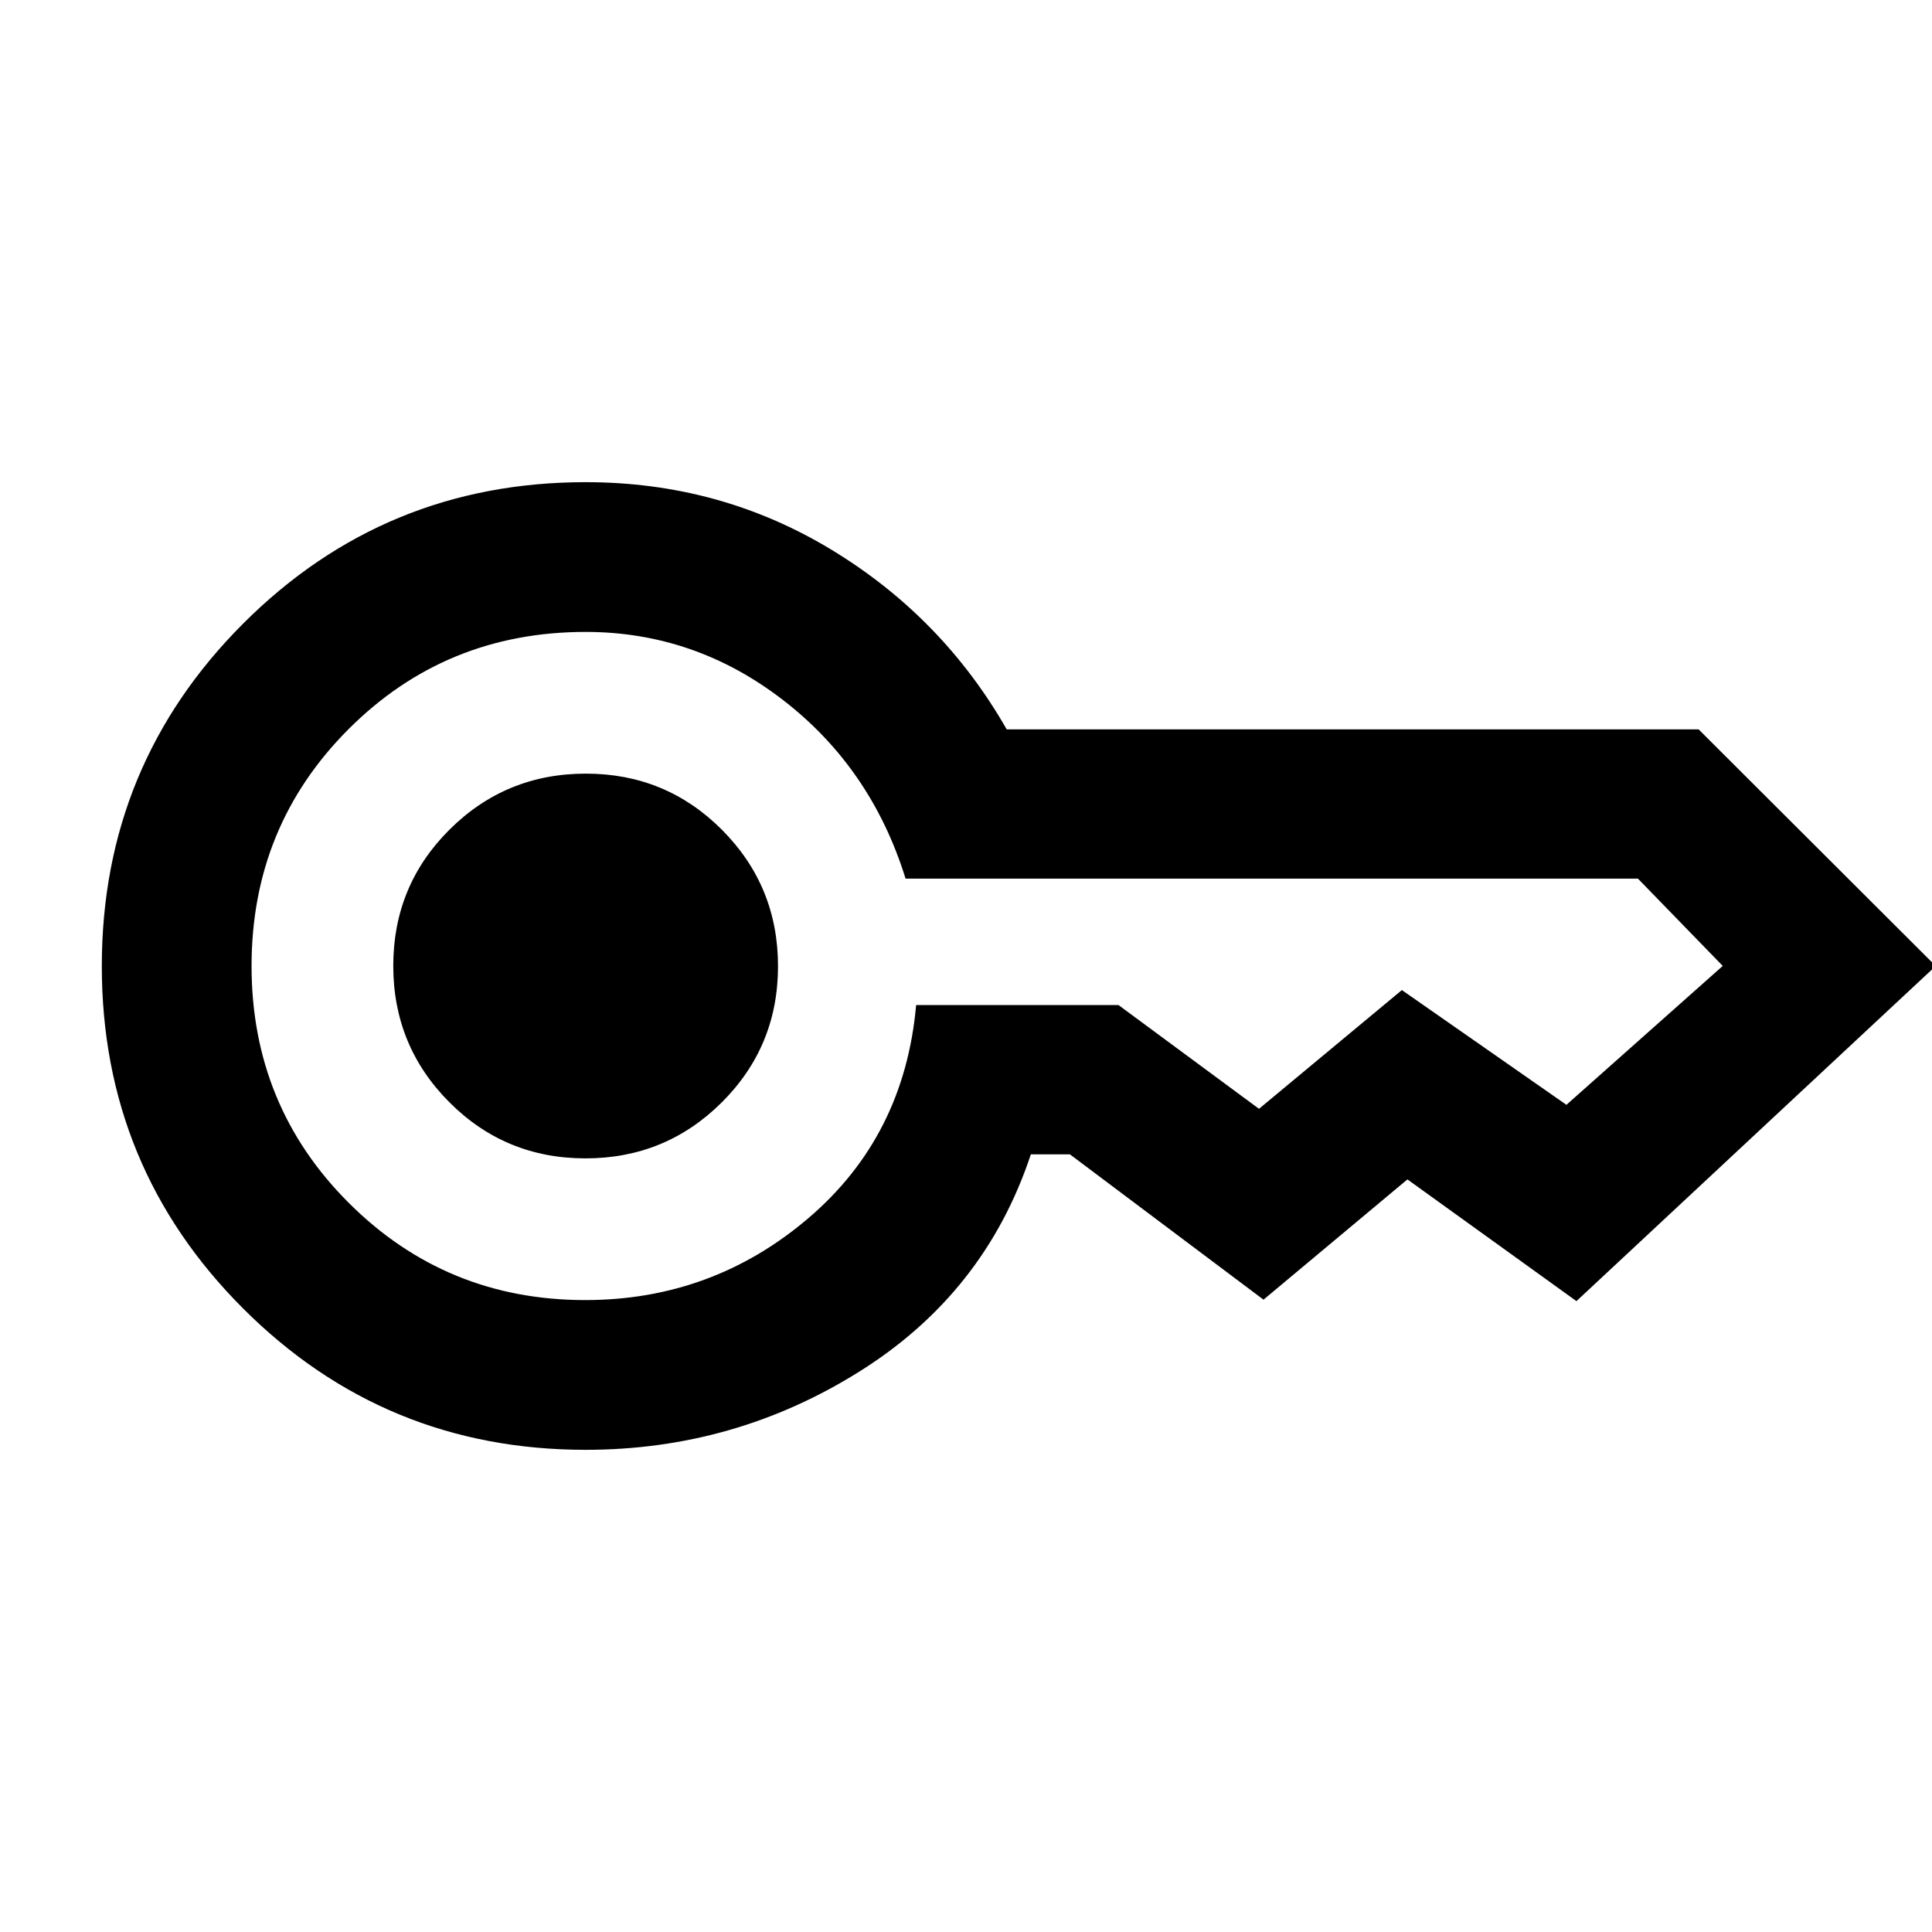 <svg xmlns="http://www.w3.org/2000/svg" height="20" viewBox="0 -960 960 960" width="20"><path d="M290.89-384.41q-39.82 0-67.65-27.94-27.83-27.93-27.83-67.76 0-39.82 27.94-67.65 27.93-27.83 67.76-27.83 39.82 0 67.65 27.94 27.83 27.93 27.83 67.76 0 39.82-27.94 67.65-27.93 27.83-67.76 27.83Zm.11 144.82q-99.95 0-170.18-70.21T50.59-479.94q0-99.93 70.23-170.2 70.23-70.27 170.18-70.27 66.63 0 121.92 33.43 55.3 33.44 87.3 89.39h343.8L961.85-480 783.33-313.48l-83.99-60.48-71.51 59.76-96.2-72.21h-19.41q-22.76 68.71-84.94 107.77-62.17 39.05-136.28 39.05Zm-.22-74.41q63.18 0 110.92-40.72 47.73-40.71 53.52-105.87h100.56l69.81 51.55 71-59 81.76 57.02 77.67-69.02-42.13-43.37H449.98q-17.07-54.94-60.91-88.76Q345.22-646 291-646q-69.5 0-117.75 48.25T125-480q0 69.5 48.35 117.75Q221.69-314 290.78-314Z"/></svg>